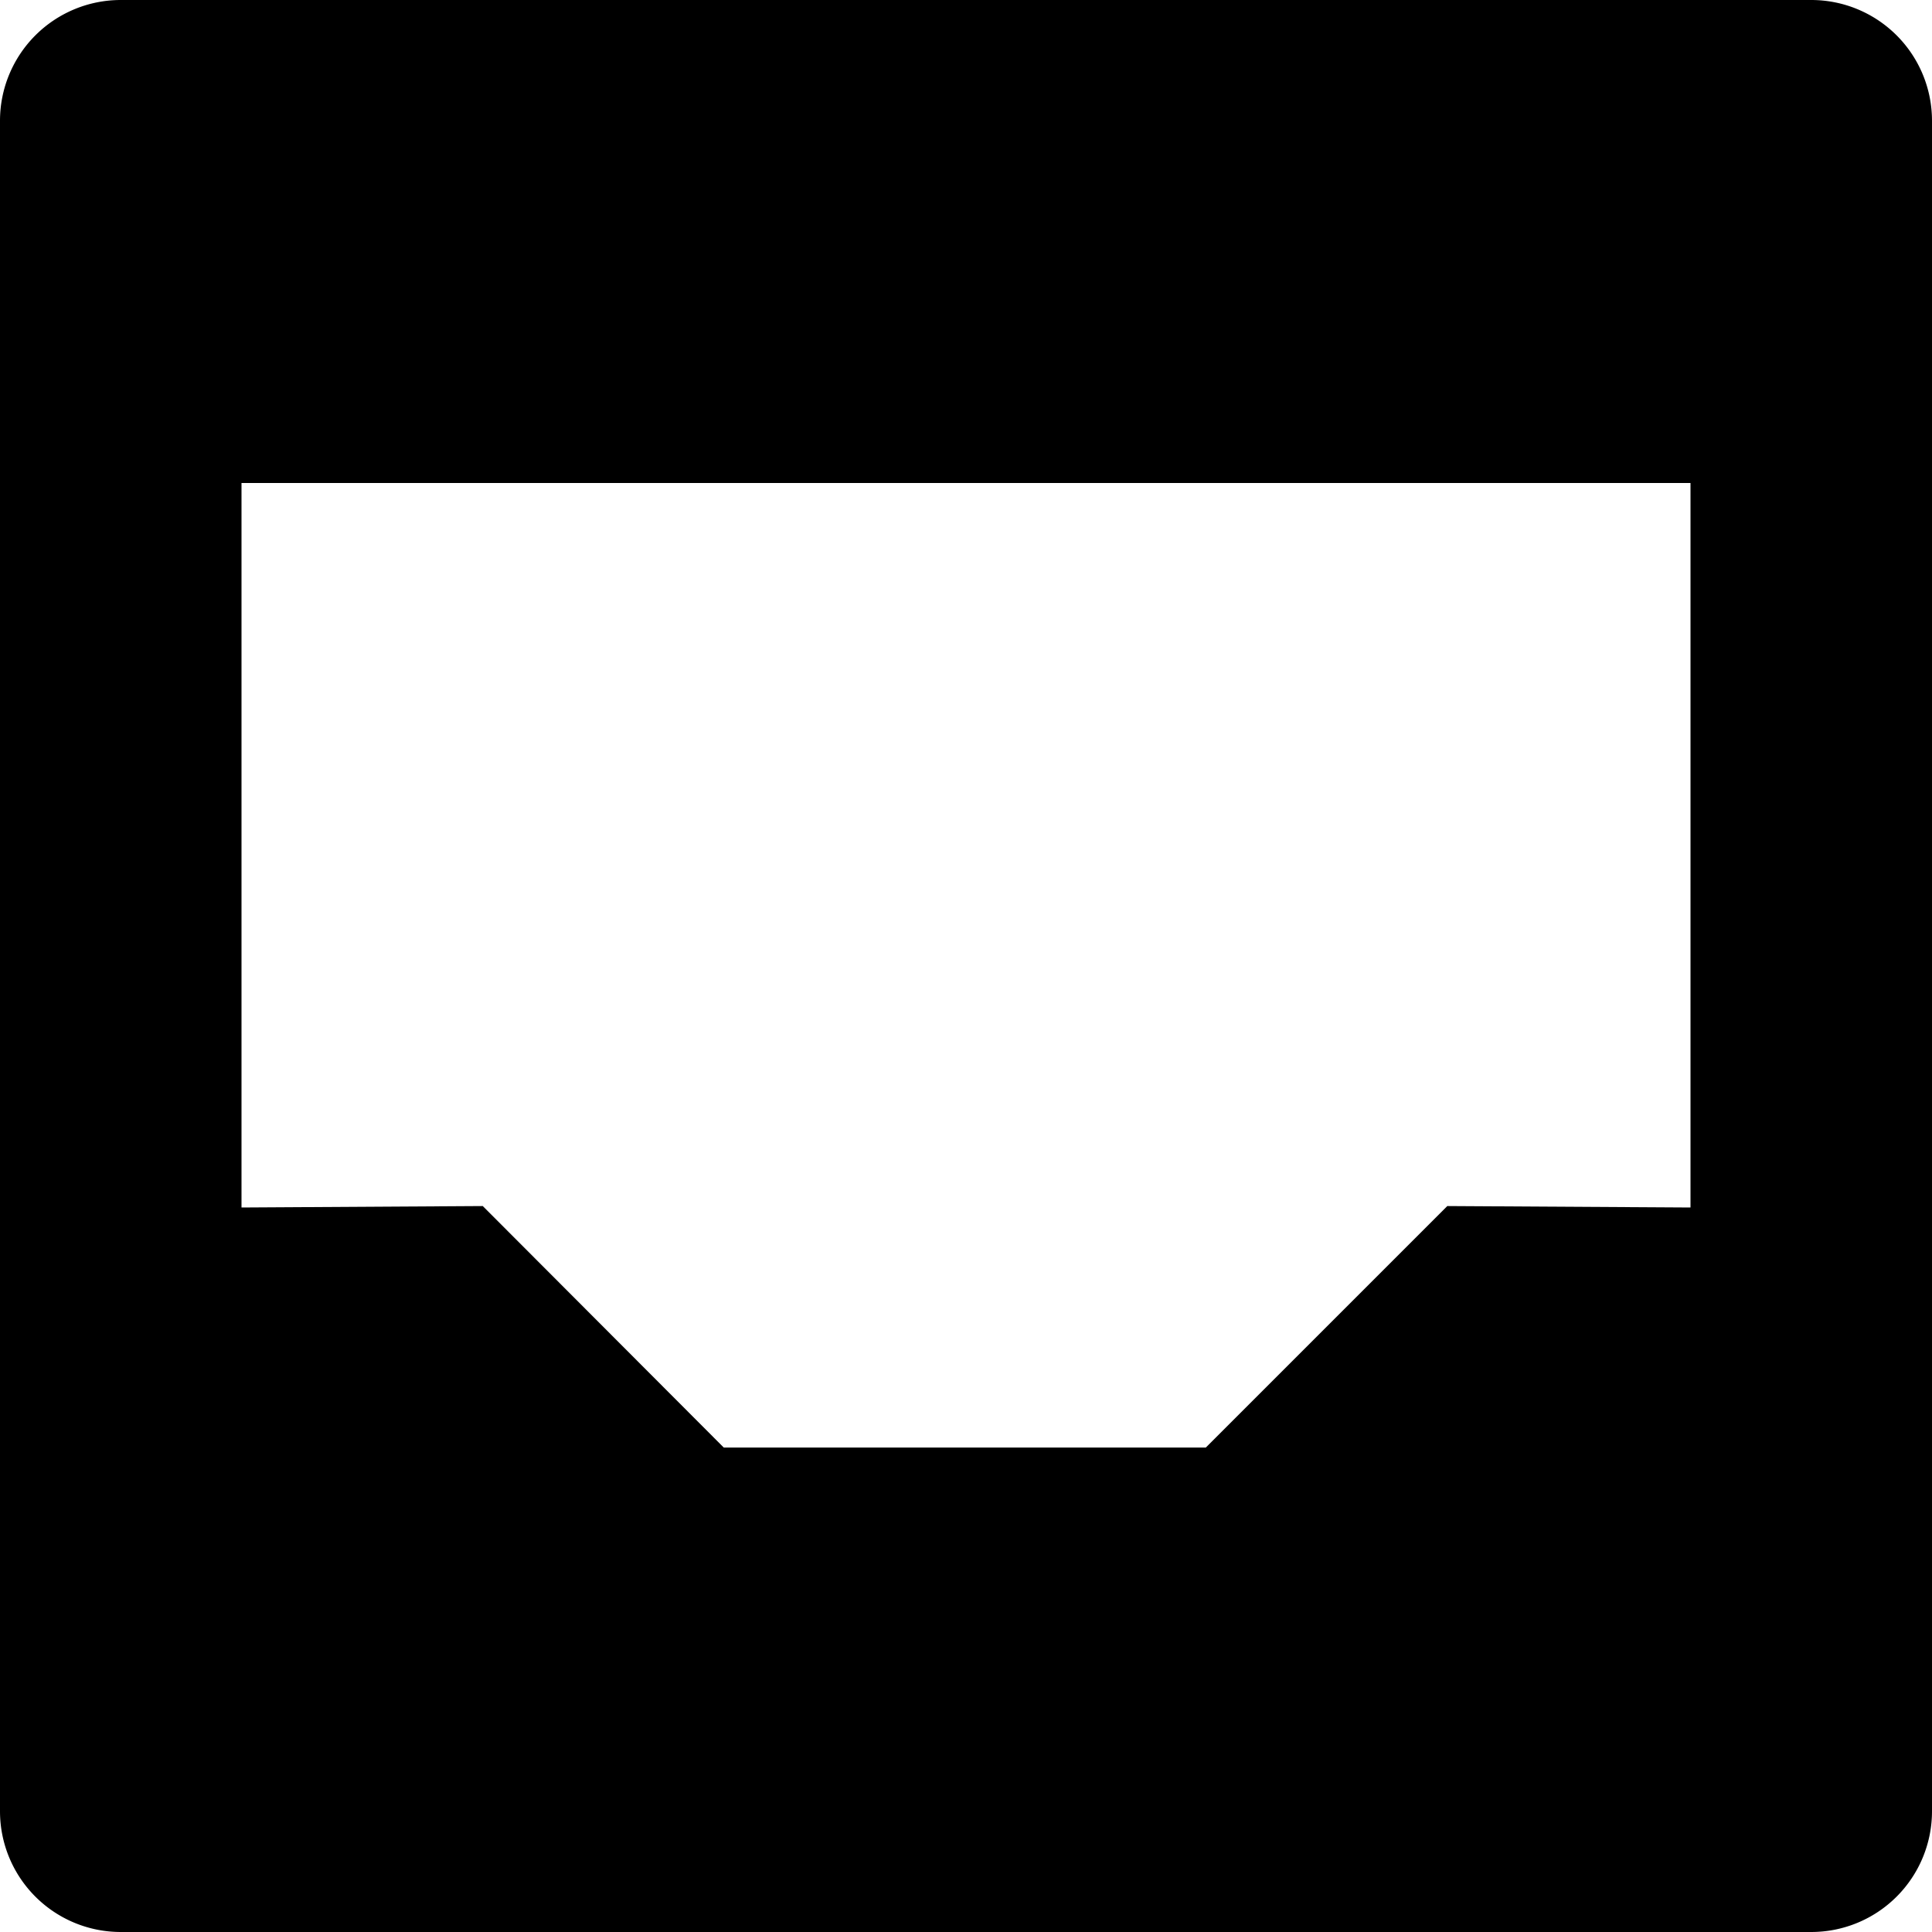 <svg xmlns="http://www.w3.org/2000/svg" viewBox="0 0 8 8"><path d="M8 7.5v-7a.5.5 0 0 0-.5-.5h-7a.5.5 0 0 0-.5.5v7a.5.5 0 0 0 .5.5h7a.5.5 0 0 0 .5-.5zM1 2h6v3l-1.007-.006-1 1H2.997l-.998-1L1 5V2z"/></svg>